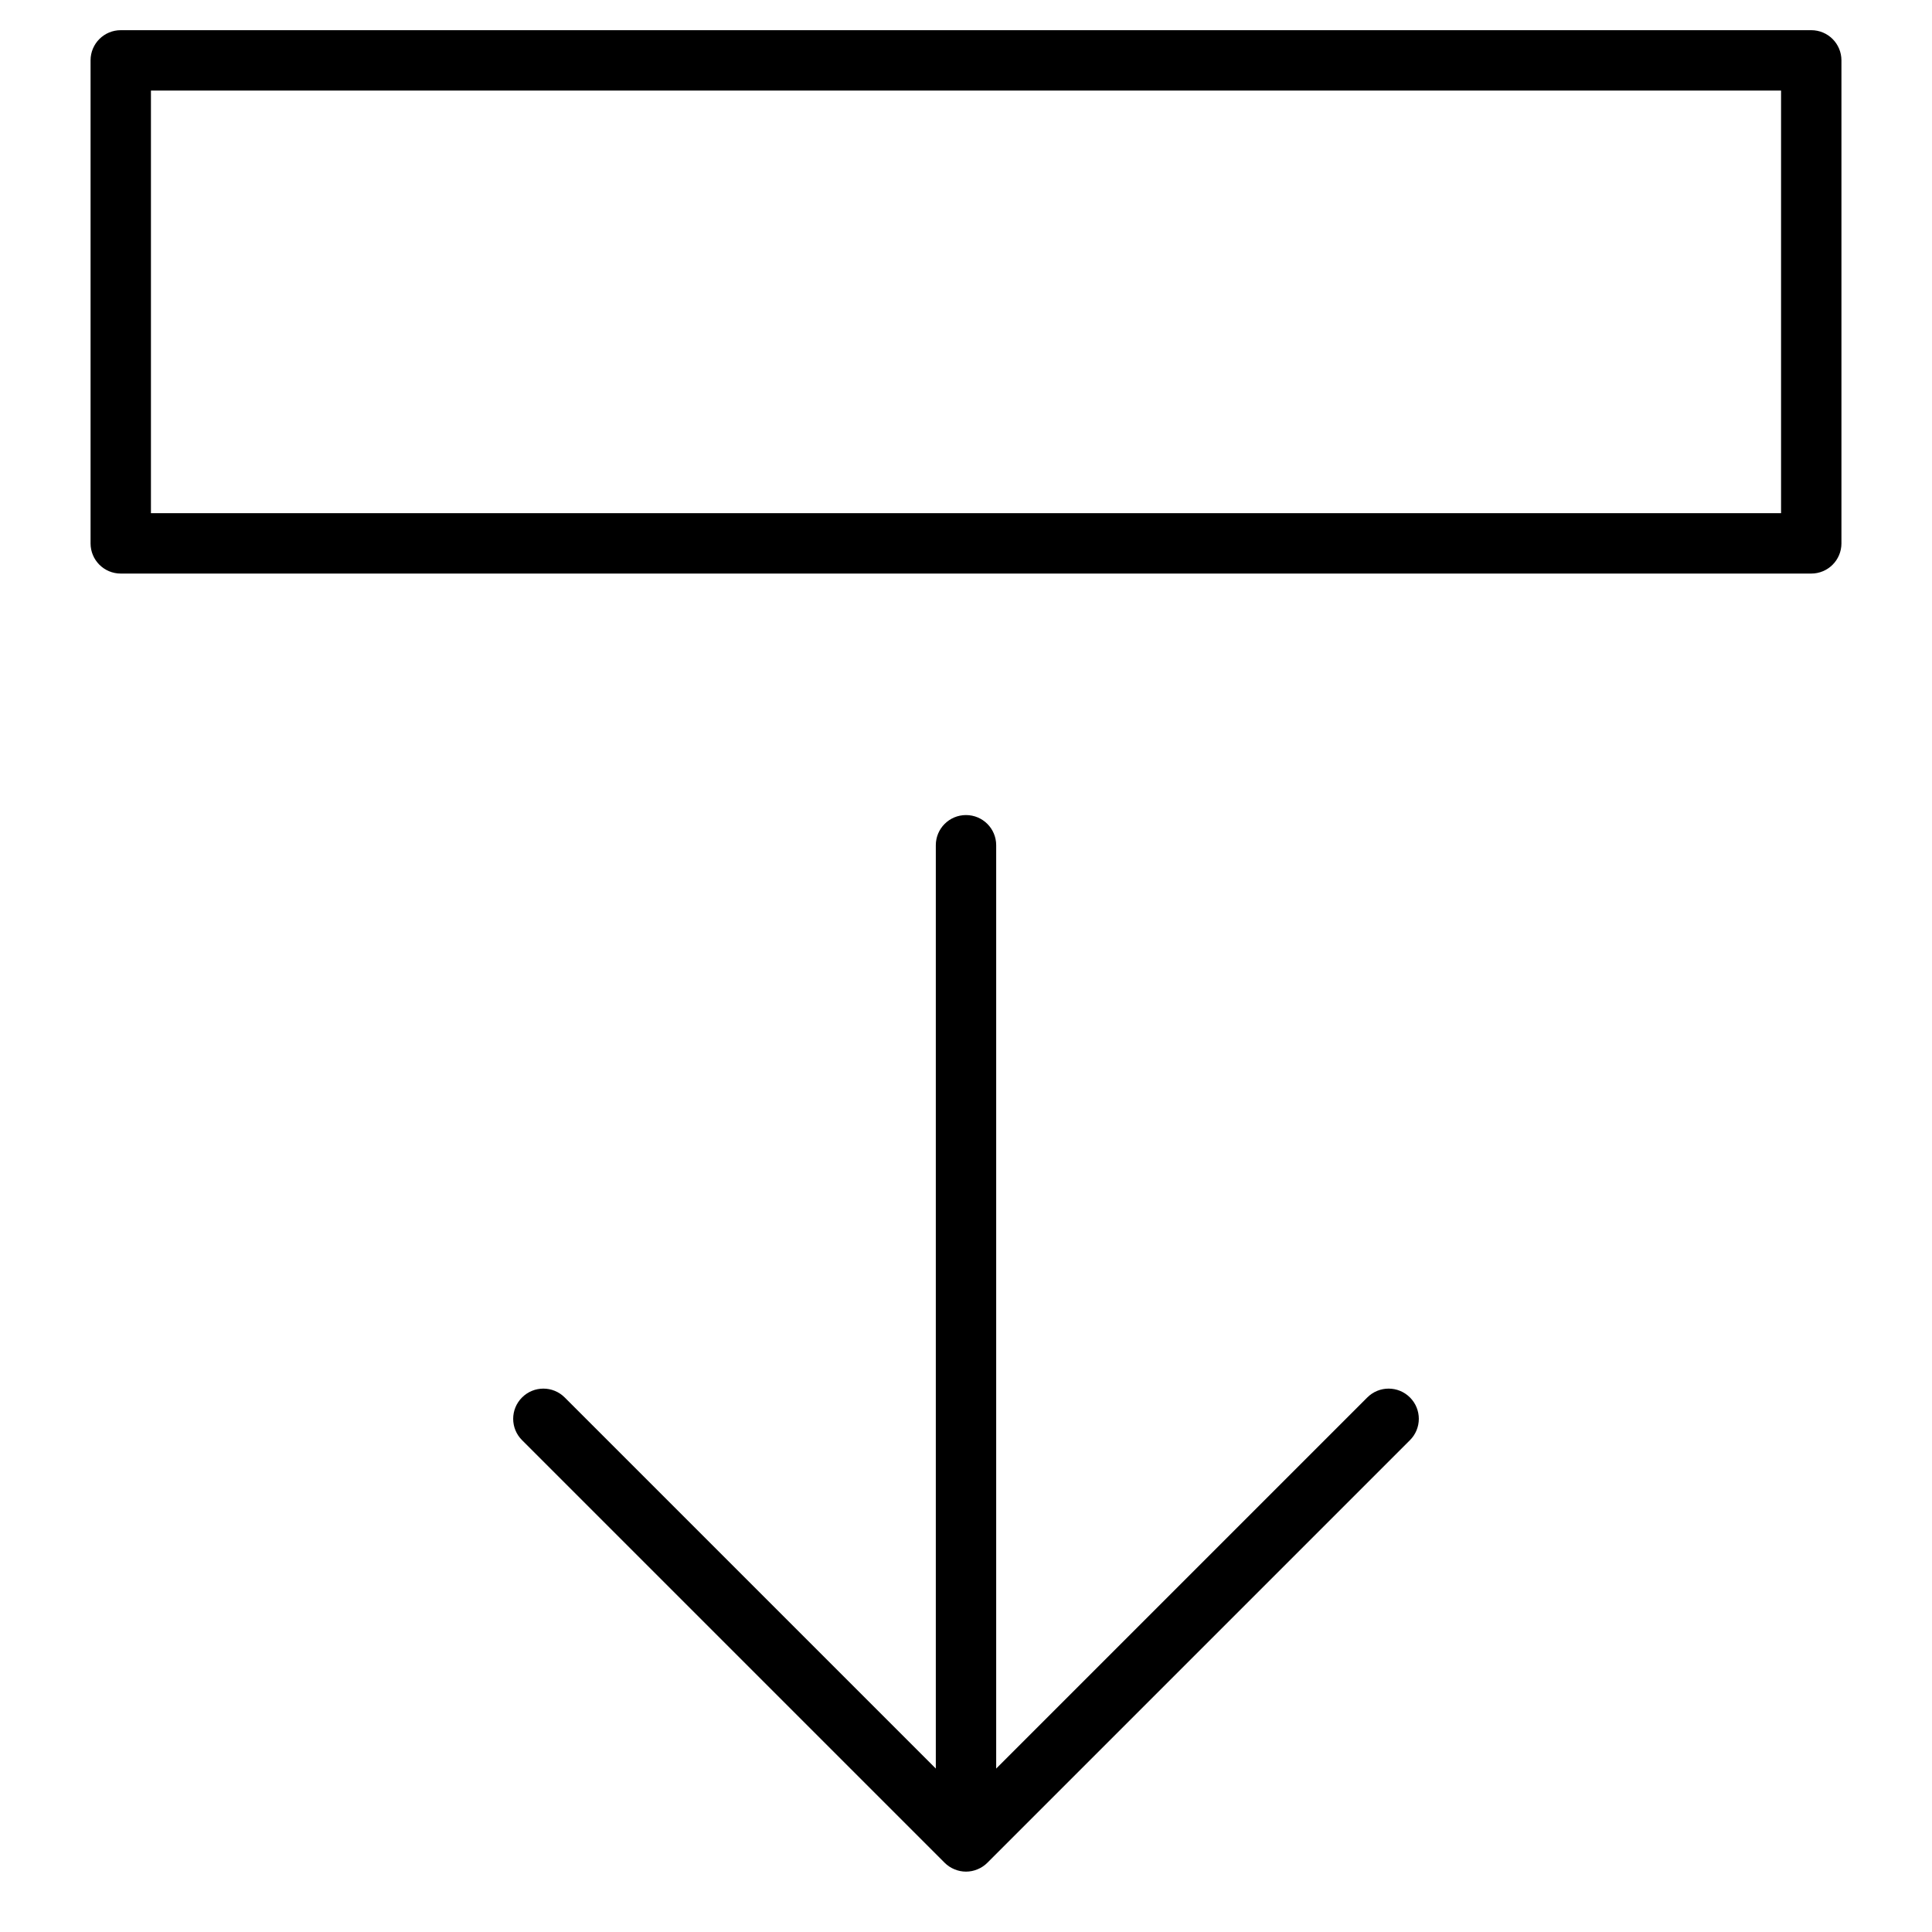 <?xml version="1.0" encoding="utf-8"?>
<!-- Generator: Adobe Illustrator 19.2.1, SVG Export Plug-In . SVG Version: 6.00 Build 0)  -->
<!DOCTYPE svg PUBLIC "-//W3C//DTD SVG 1.1//EN" "http://www.w3.org/Graphics/SVG/1.1/DTD/svg11.dtd">
<svg version="1.1" id="Layer_1" xmlns="http://www.w3.org/2000/svg" xmlns:xlink="http://www.w3.org/1999/xlink" x="0px" y="0px"
	 width="64px" height="64px" viewBox="0 0 64 64" enable-background="new 0 0 64 64" xml:space="preserve">
<path d="M46.707,46.293c-0.391-0.391-1.023-0.391-1.414,0L33,58.586V28c0-0.553-0.447-1-1-1s-1,0.447-1,1v30.586L18.707,46.293
	c-0.391-0.391-1.023-0.391-1.414,0s-0.391,1.023,0,1.414l13.999,13.999c0.092,0.093,0.203,0.166,0.326,0.217
	C31.74,61.974,31.87,62,32,62s0.26-0.026,0.382-0.077c0.123-0.051,0.234-0.124,0.326-0.217l13.999-13.999
	C47.098,47.316,47.098,46.684,46.707,46.293z"/>
<path d="M3,2v16c0,0.553,0.447,1,1,1h56c0.553,0,1-0.447,1-1V2c0-0.553-0.447-1-1-1H4C3.447,1,3,1.447,3,2z M5,3h54v14H5V3z"/>
</svg>
